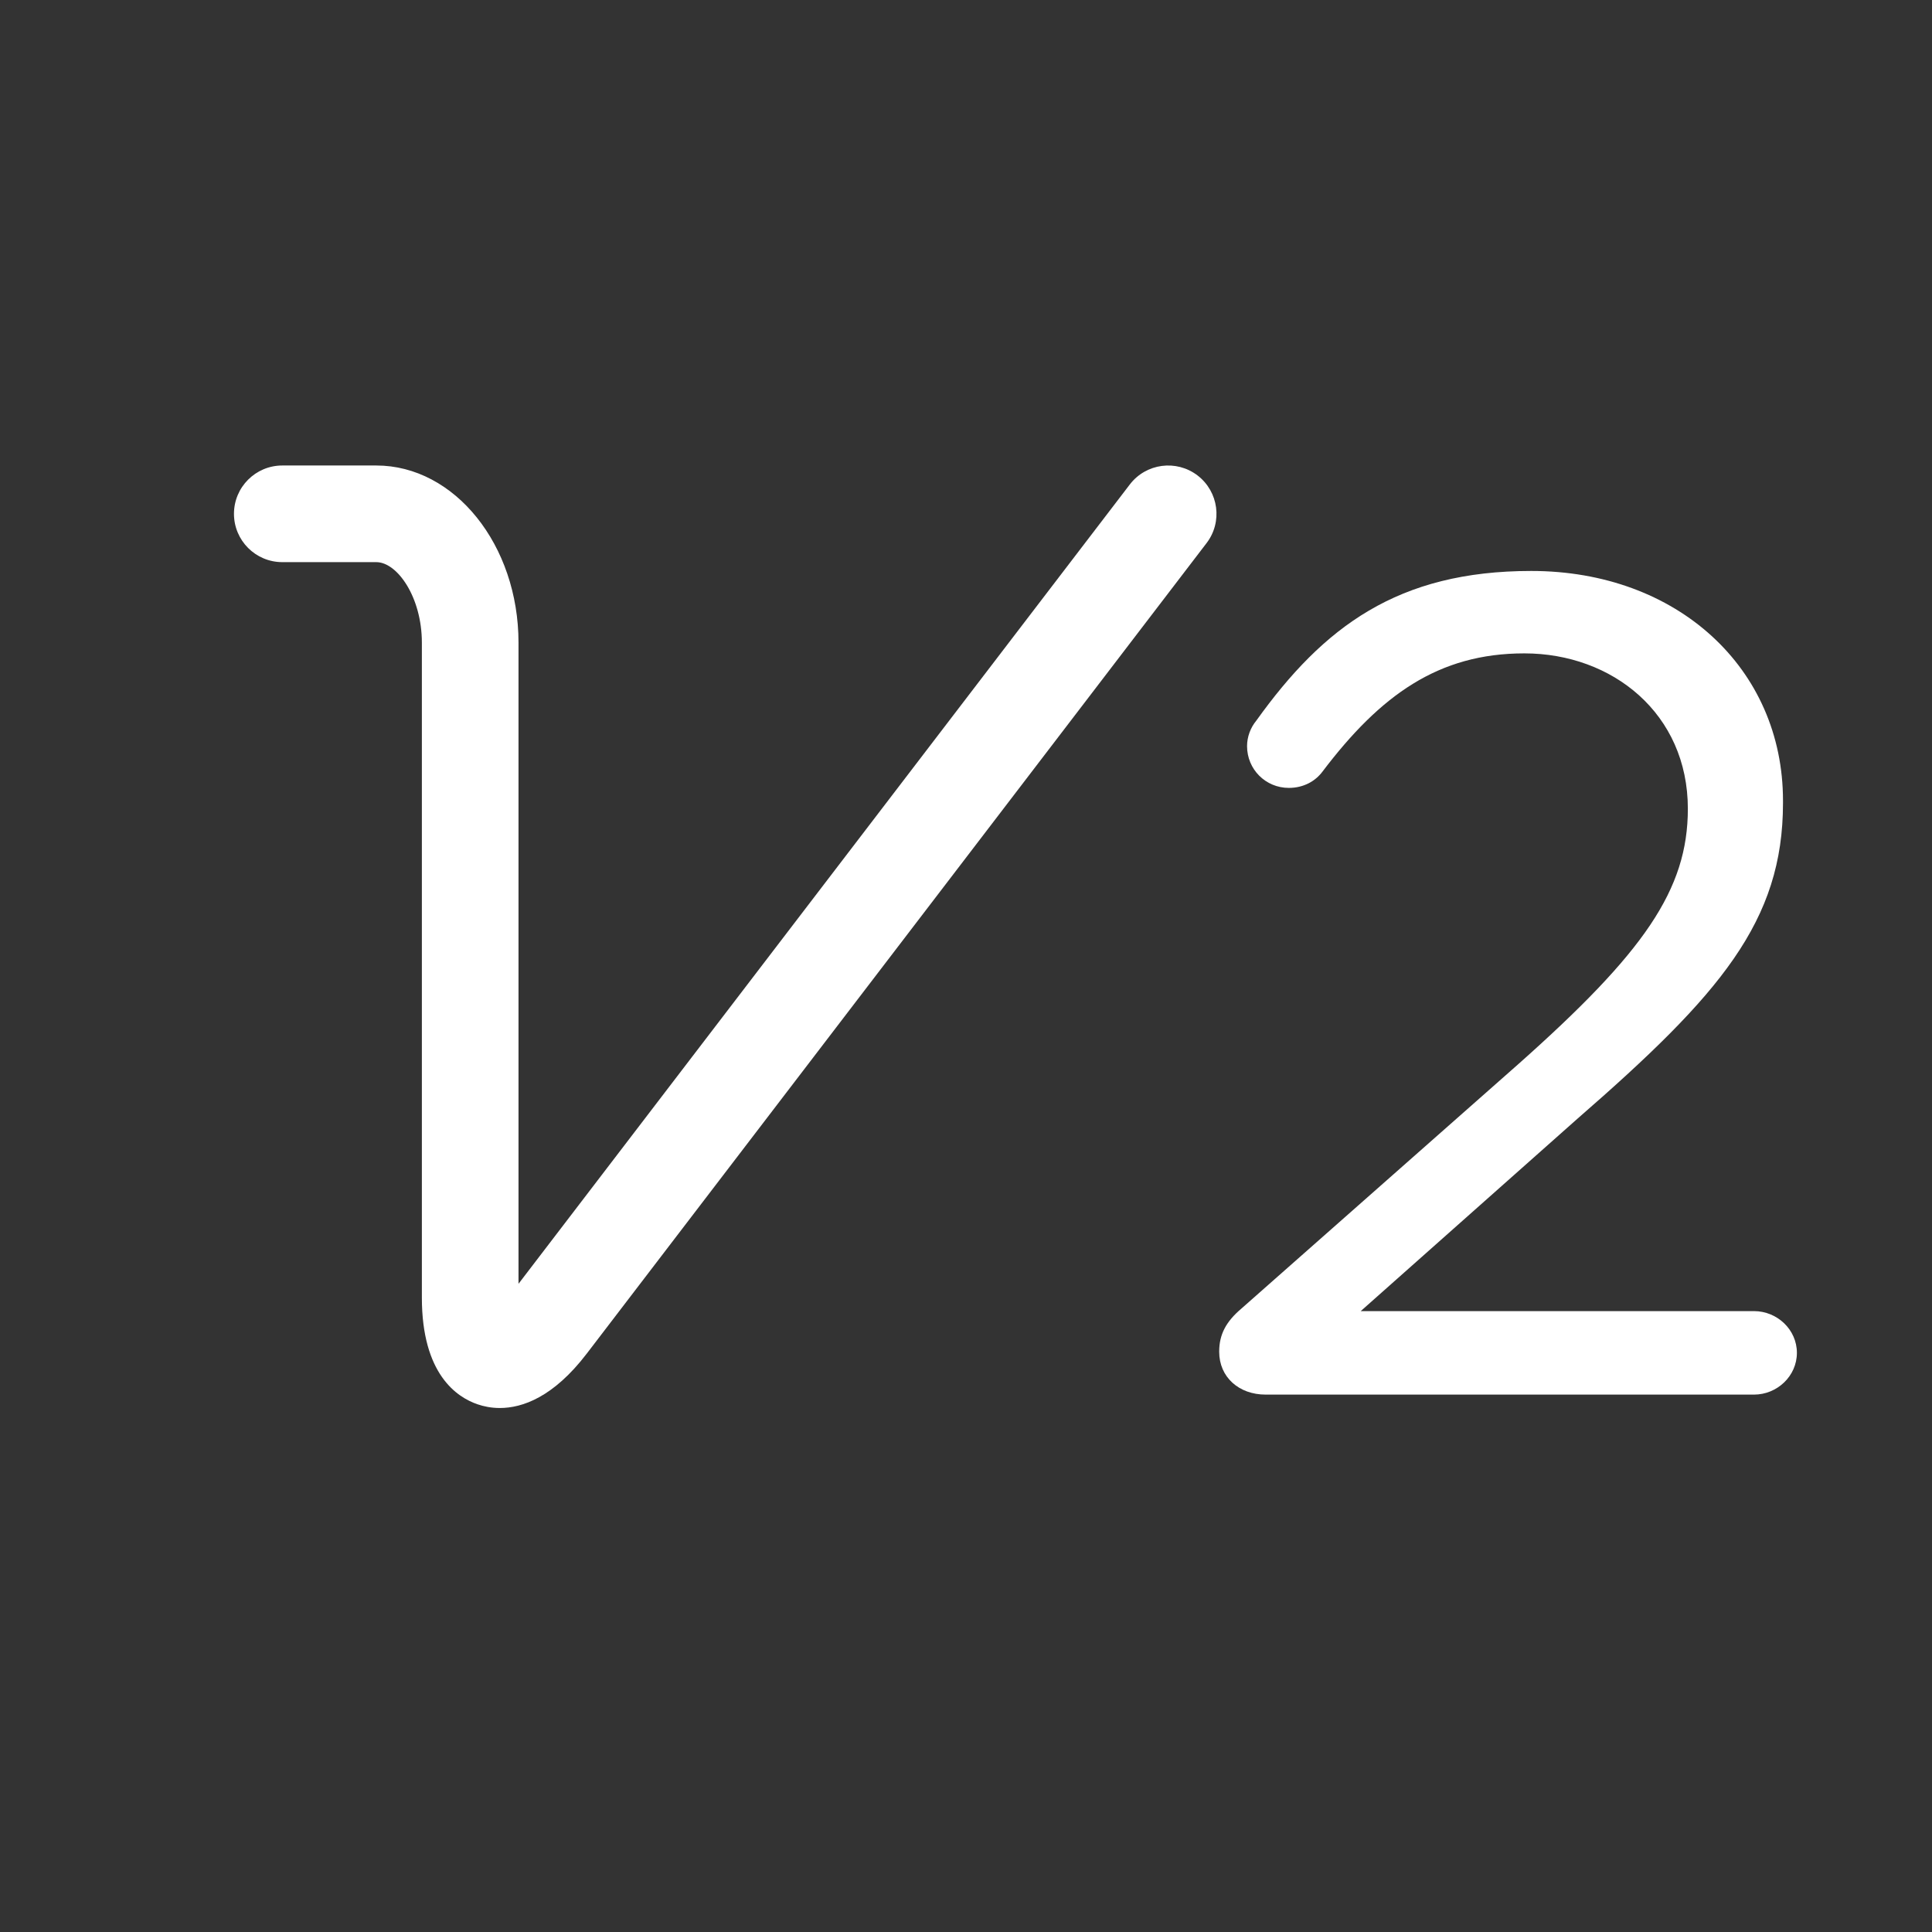 <?xml version="1.0" standalone="no"?><!DOCTYPE svg PUBLIC "-//W3C//DTD SVG 1.1//EN" "http://www.w3.org/Graphics/SVG/1.1/DTD/svg11.dtd"><svg t="1576029150898" class="icon" viewBox="0 0 1024 1024" version="1.1" xmlns="http://www.w3.org/2000/svg" p-id="2206" xmlns:xlink="http://www.w3.org/1999/xlink" width="64" height="64"><rect x="0" y="0" width="1024" height="1024" fill="#333333" stroke="none"/><defs><style type="text/css"></style></defs><path d="M929.652 694.918 721.21 694.918l114.982-102.079c75.617-65.793 108.832-104.545 108.832-167.237l0-1.234c0-70.096-55.957-121.751-133.422-121.751-70.715 0-110.066 29.544-145.731 79.333-3.069 3.699-4.904 8.604-4.904 13.507 0 12.302 9.84 22.142 22.13 22.142 7.984 0 14.138-3.671 17.823-8.604 30.745-40.584 61.49-62.694 106.995-62.694 46.722 0 86.685 31.946 86.685 82.368 0 43.02-23.357 76.233-89.771 135.259L657.885 693.65c-7.987 6.802-11.69 13.539-11.69 22.777 0 13.506 10.456 22.743 24.613 22.743l258.843 0c12.29 0 22.741-9.838 22.741-22.143C952.392 704.719 941.941 694.918 929.652 694.918z" p-id="2207" fill="#ffffff"></path><path d="M598.81 256.797 274.82 680.443 274.82 340.631c0-51.755-33.828-93.905-75.397-93.905l-49.803 0c-14.139 0-25.611 11.469-25.611 25.608s11.472 25.611 25.611 25.611l49.803 0c11.188 0 24.178 18.642 24.178 42.684l0 347.15c0 40.514 18.538 52.82 29.595 56.554 3.103 1.069 7.072 1.938 11.721 1.938 11.974 0 28.428-5.737 46.118-28.881l328.458-429.516c8.589-11.203 6.454-27.279-4.782-35.881C623.487 243.424 607.413 245.526 598.81 256.797z" p-id="2208" fill="#ffffff"></path></svg>